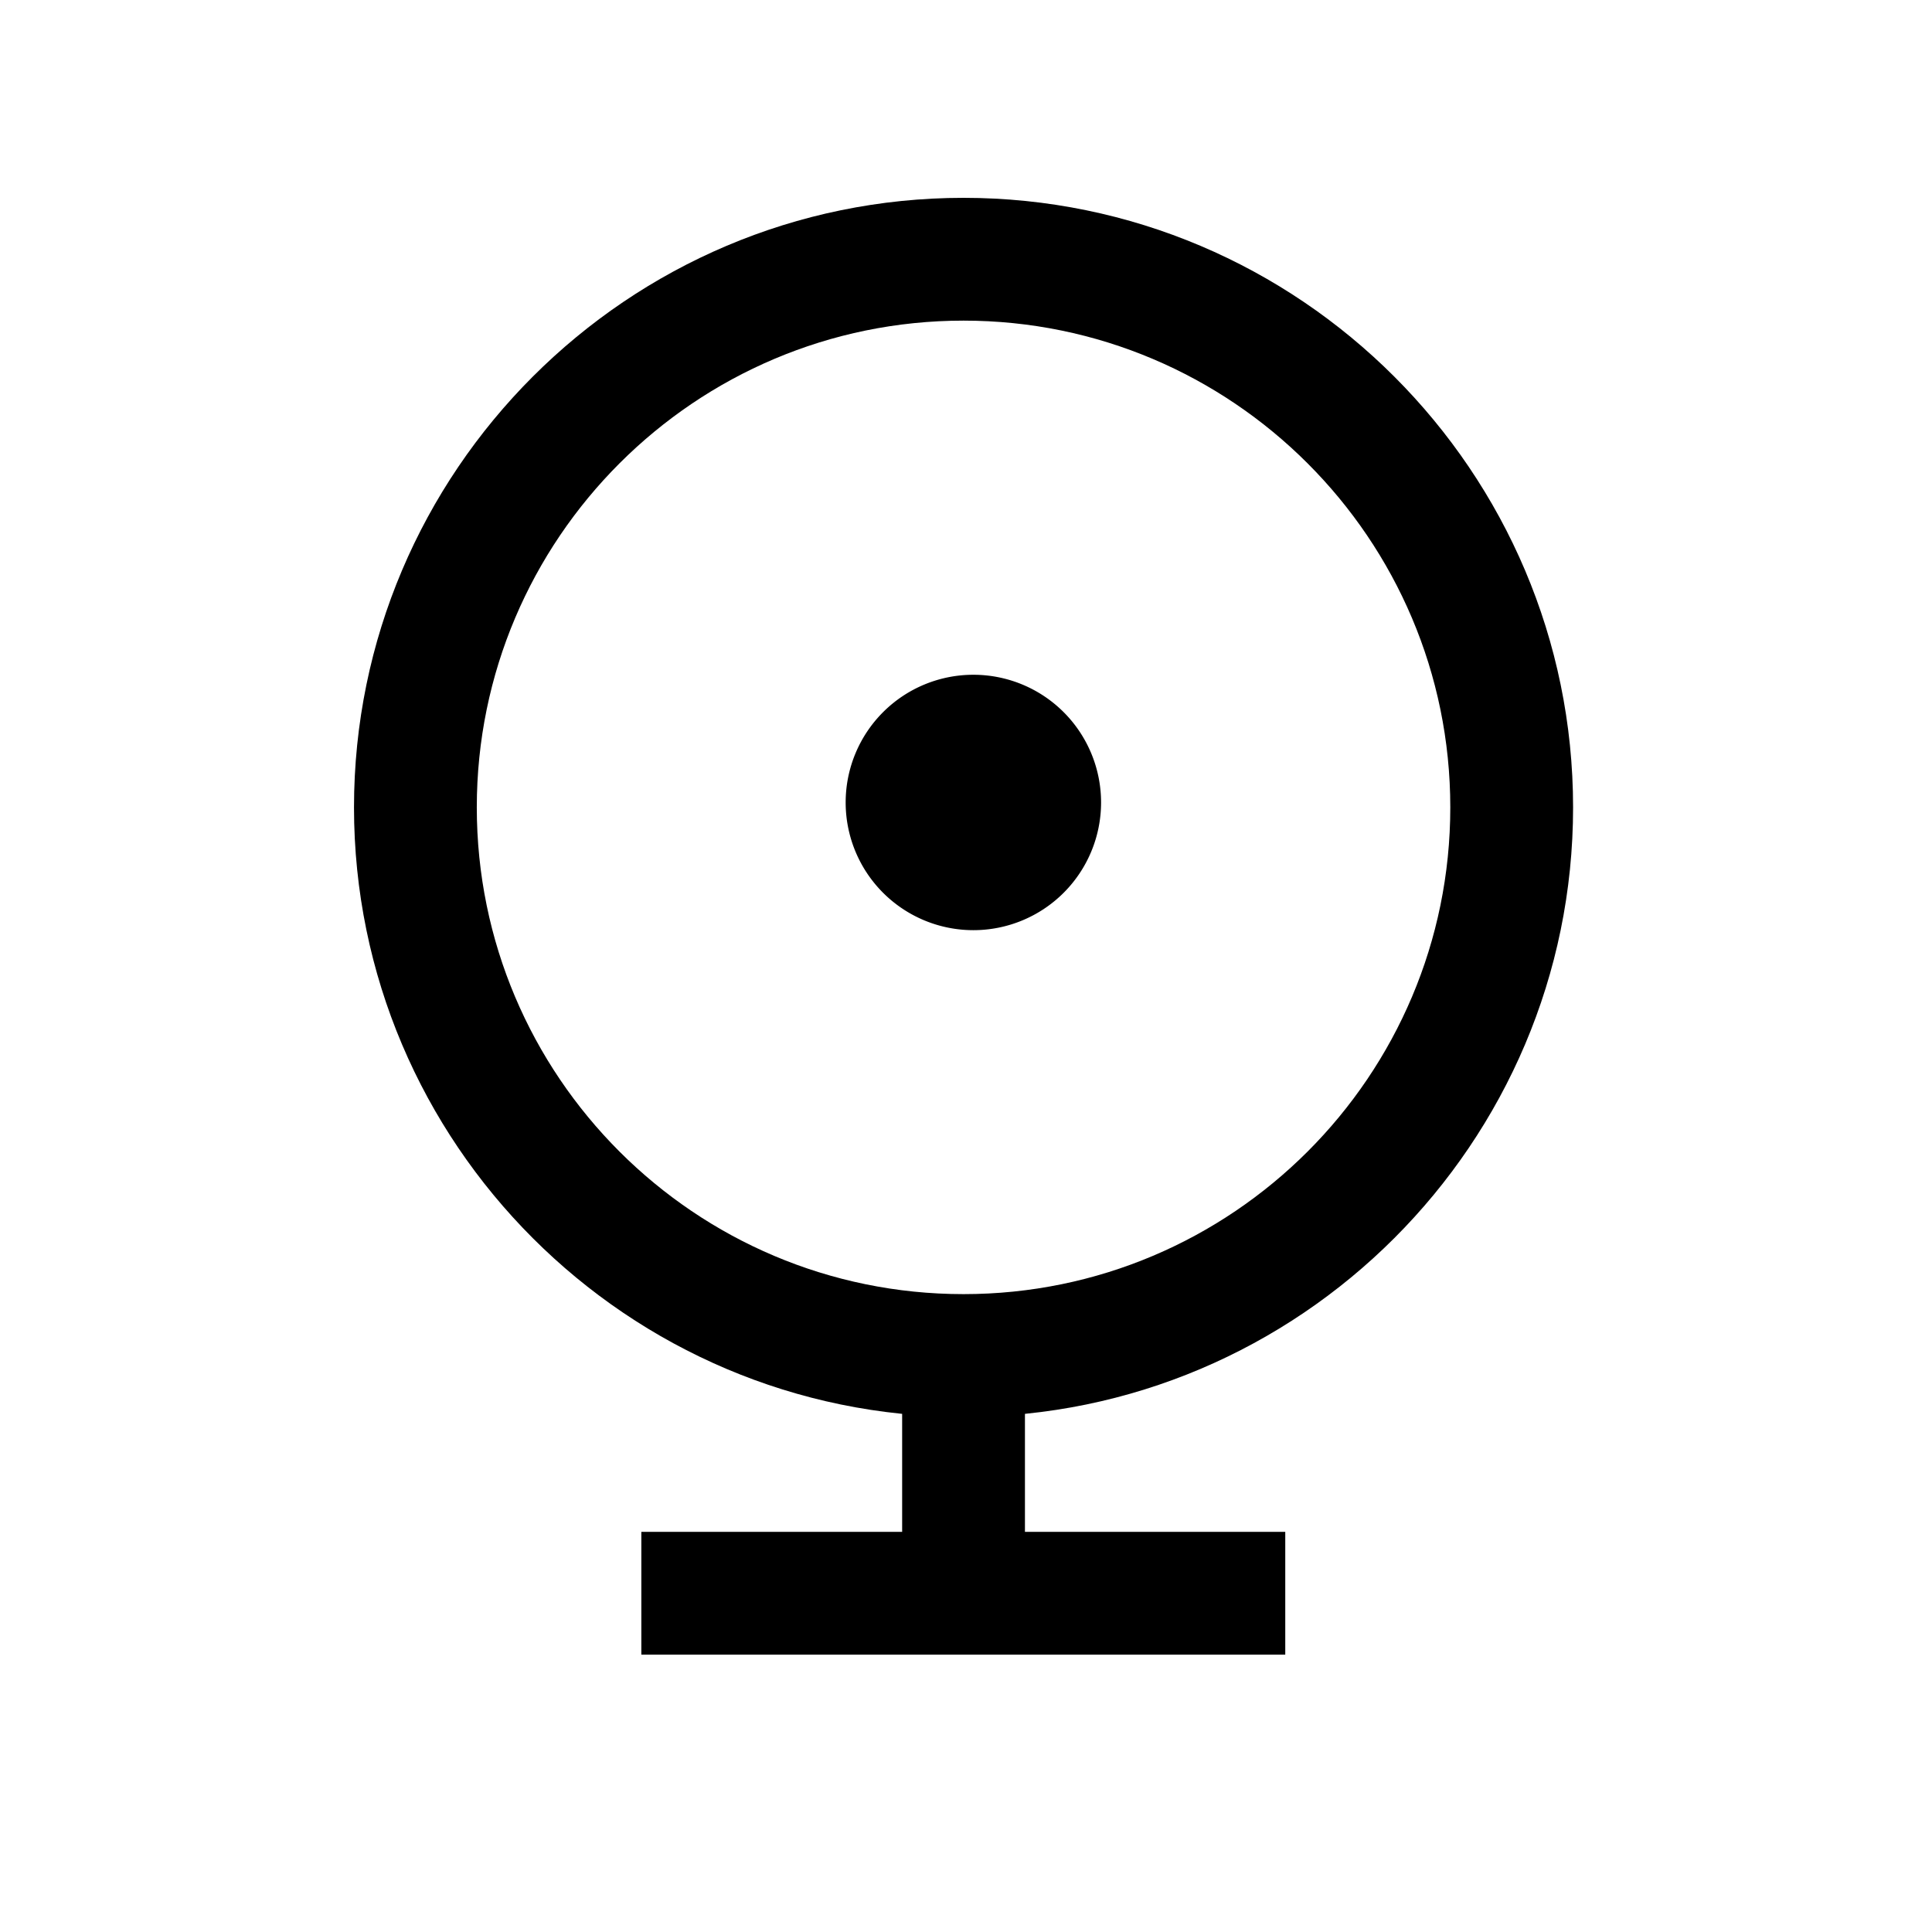 <svg t="1699348157236" class="icon" viewBox="0 0 1024 1024" version="1.1" xmlns="http://www.w3.org/2000/svg" p-id="5890" width="48" height="48"><path d="M510.698 750.998c-178.066 0-323.071-145.004-323.071-323.071s145.004-323.071 323.071-323.071 323.071 145.004 323.071 323.071S688.765 750.998 510.698 750.998z m0-581.059c-142.141 0-257.988 115.587-257.988 257.988s115.587 257.988 257.988 257.988 257.988-115.587 257.988-257.988-115.847-257.988-257.988-257.988z" fill="currentColor" p-id="5891"></path><path d="M515.905 425.324m-67.686 0a67.686 67.686 0 1 0 135.372 0 67.686 67.686 0 1 0-135.372 0Z" fill="currentColor" p-id="5892"></path><path d="M478.157 687.477h65.083v156.98h-65.083z" fill="currentColor" p-id="5893"></path><path d="M339.921 811.915H681.215v65.083H339.921z" fill="currentColor" p-id="5894"></path></svg>